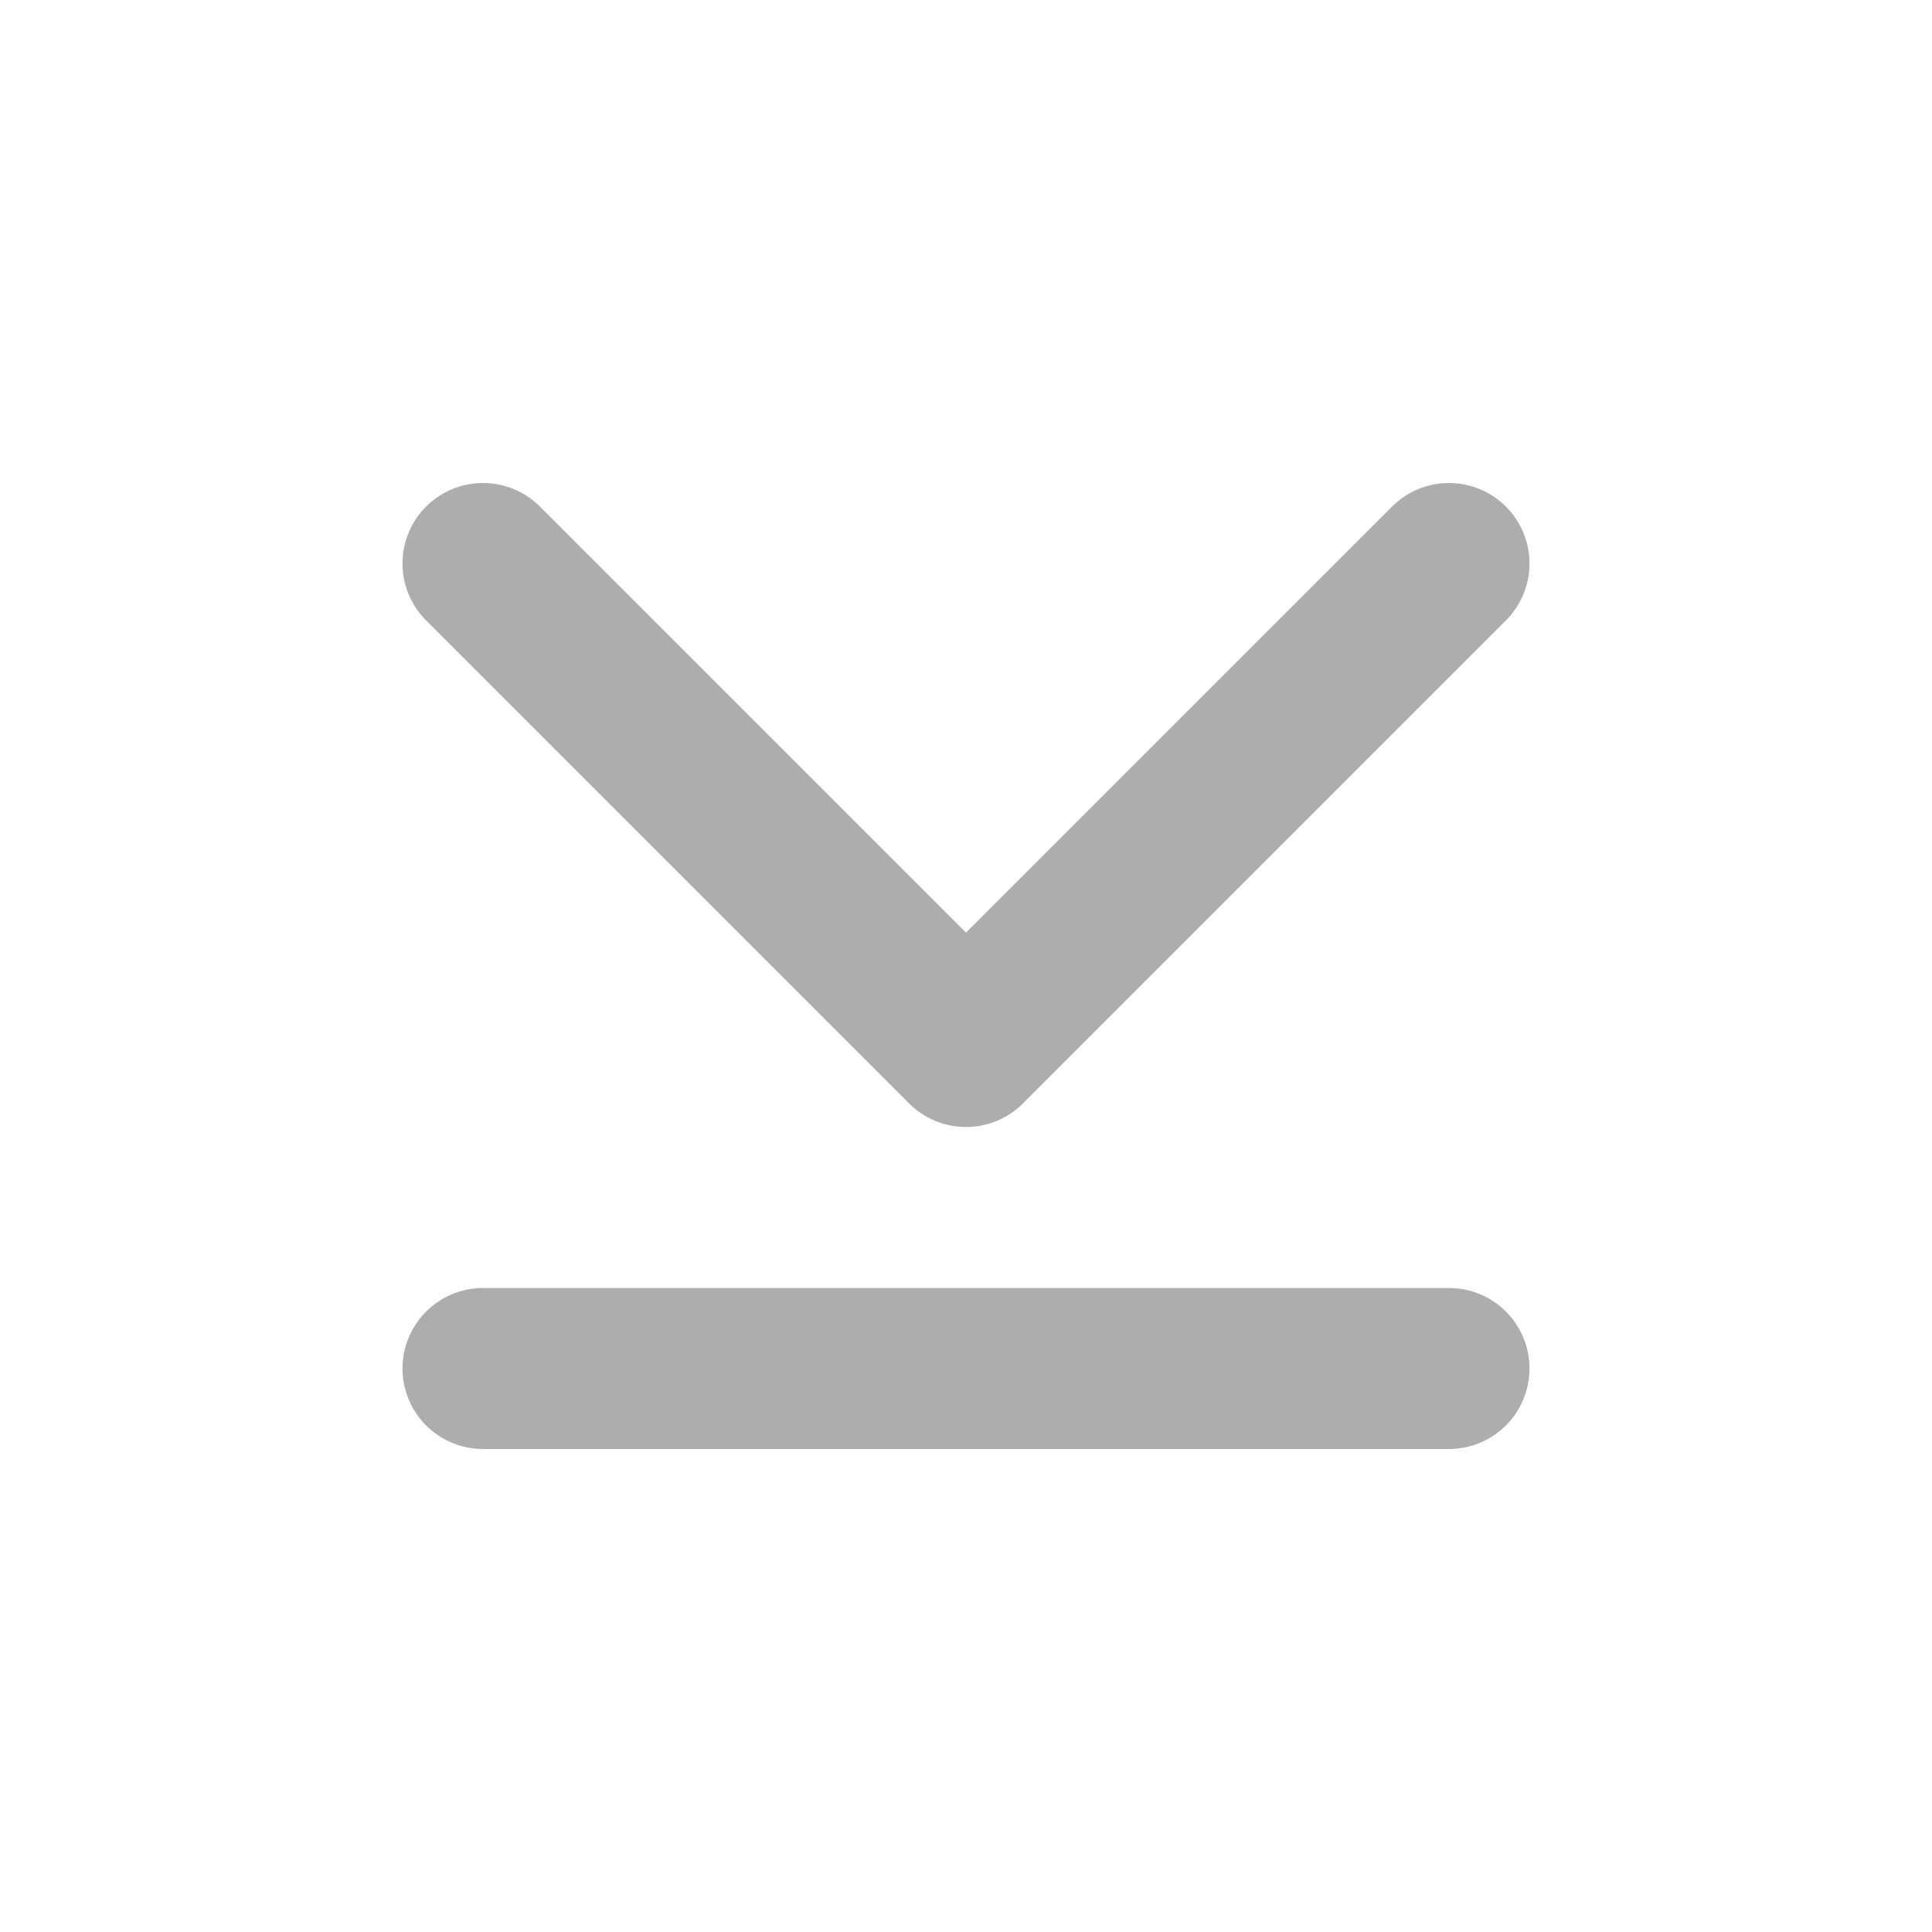 <?xml version="1.0" encoding="UTF-8"?><svg width="28" height="28" viewBox="0 0 48 48" fill="none" xmlns="http://www.w3.org/2000/svg"><path d="M36 14L24 26L12 14" stroke="#adadad" stroke-width="4" stroke-linecap="round" stroke-linejoin="round"/><path d="M12 34H36" stroke="#adadad" stroke-width="4" stroke-linecap="round" stroke-linejoin="round"/></svg>